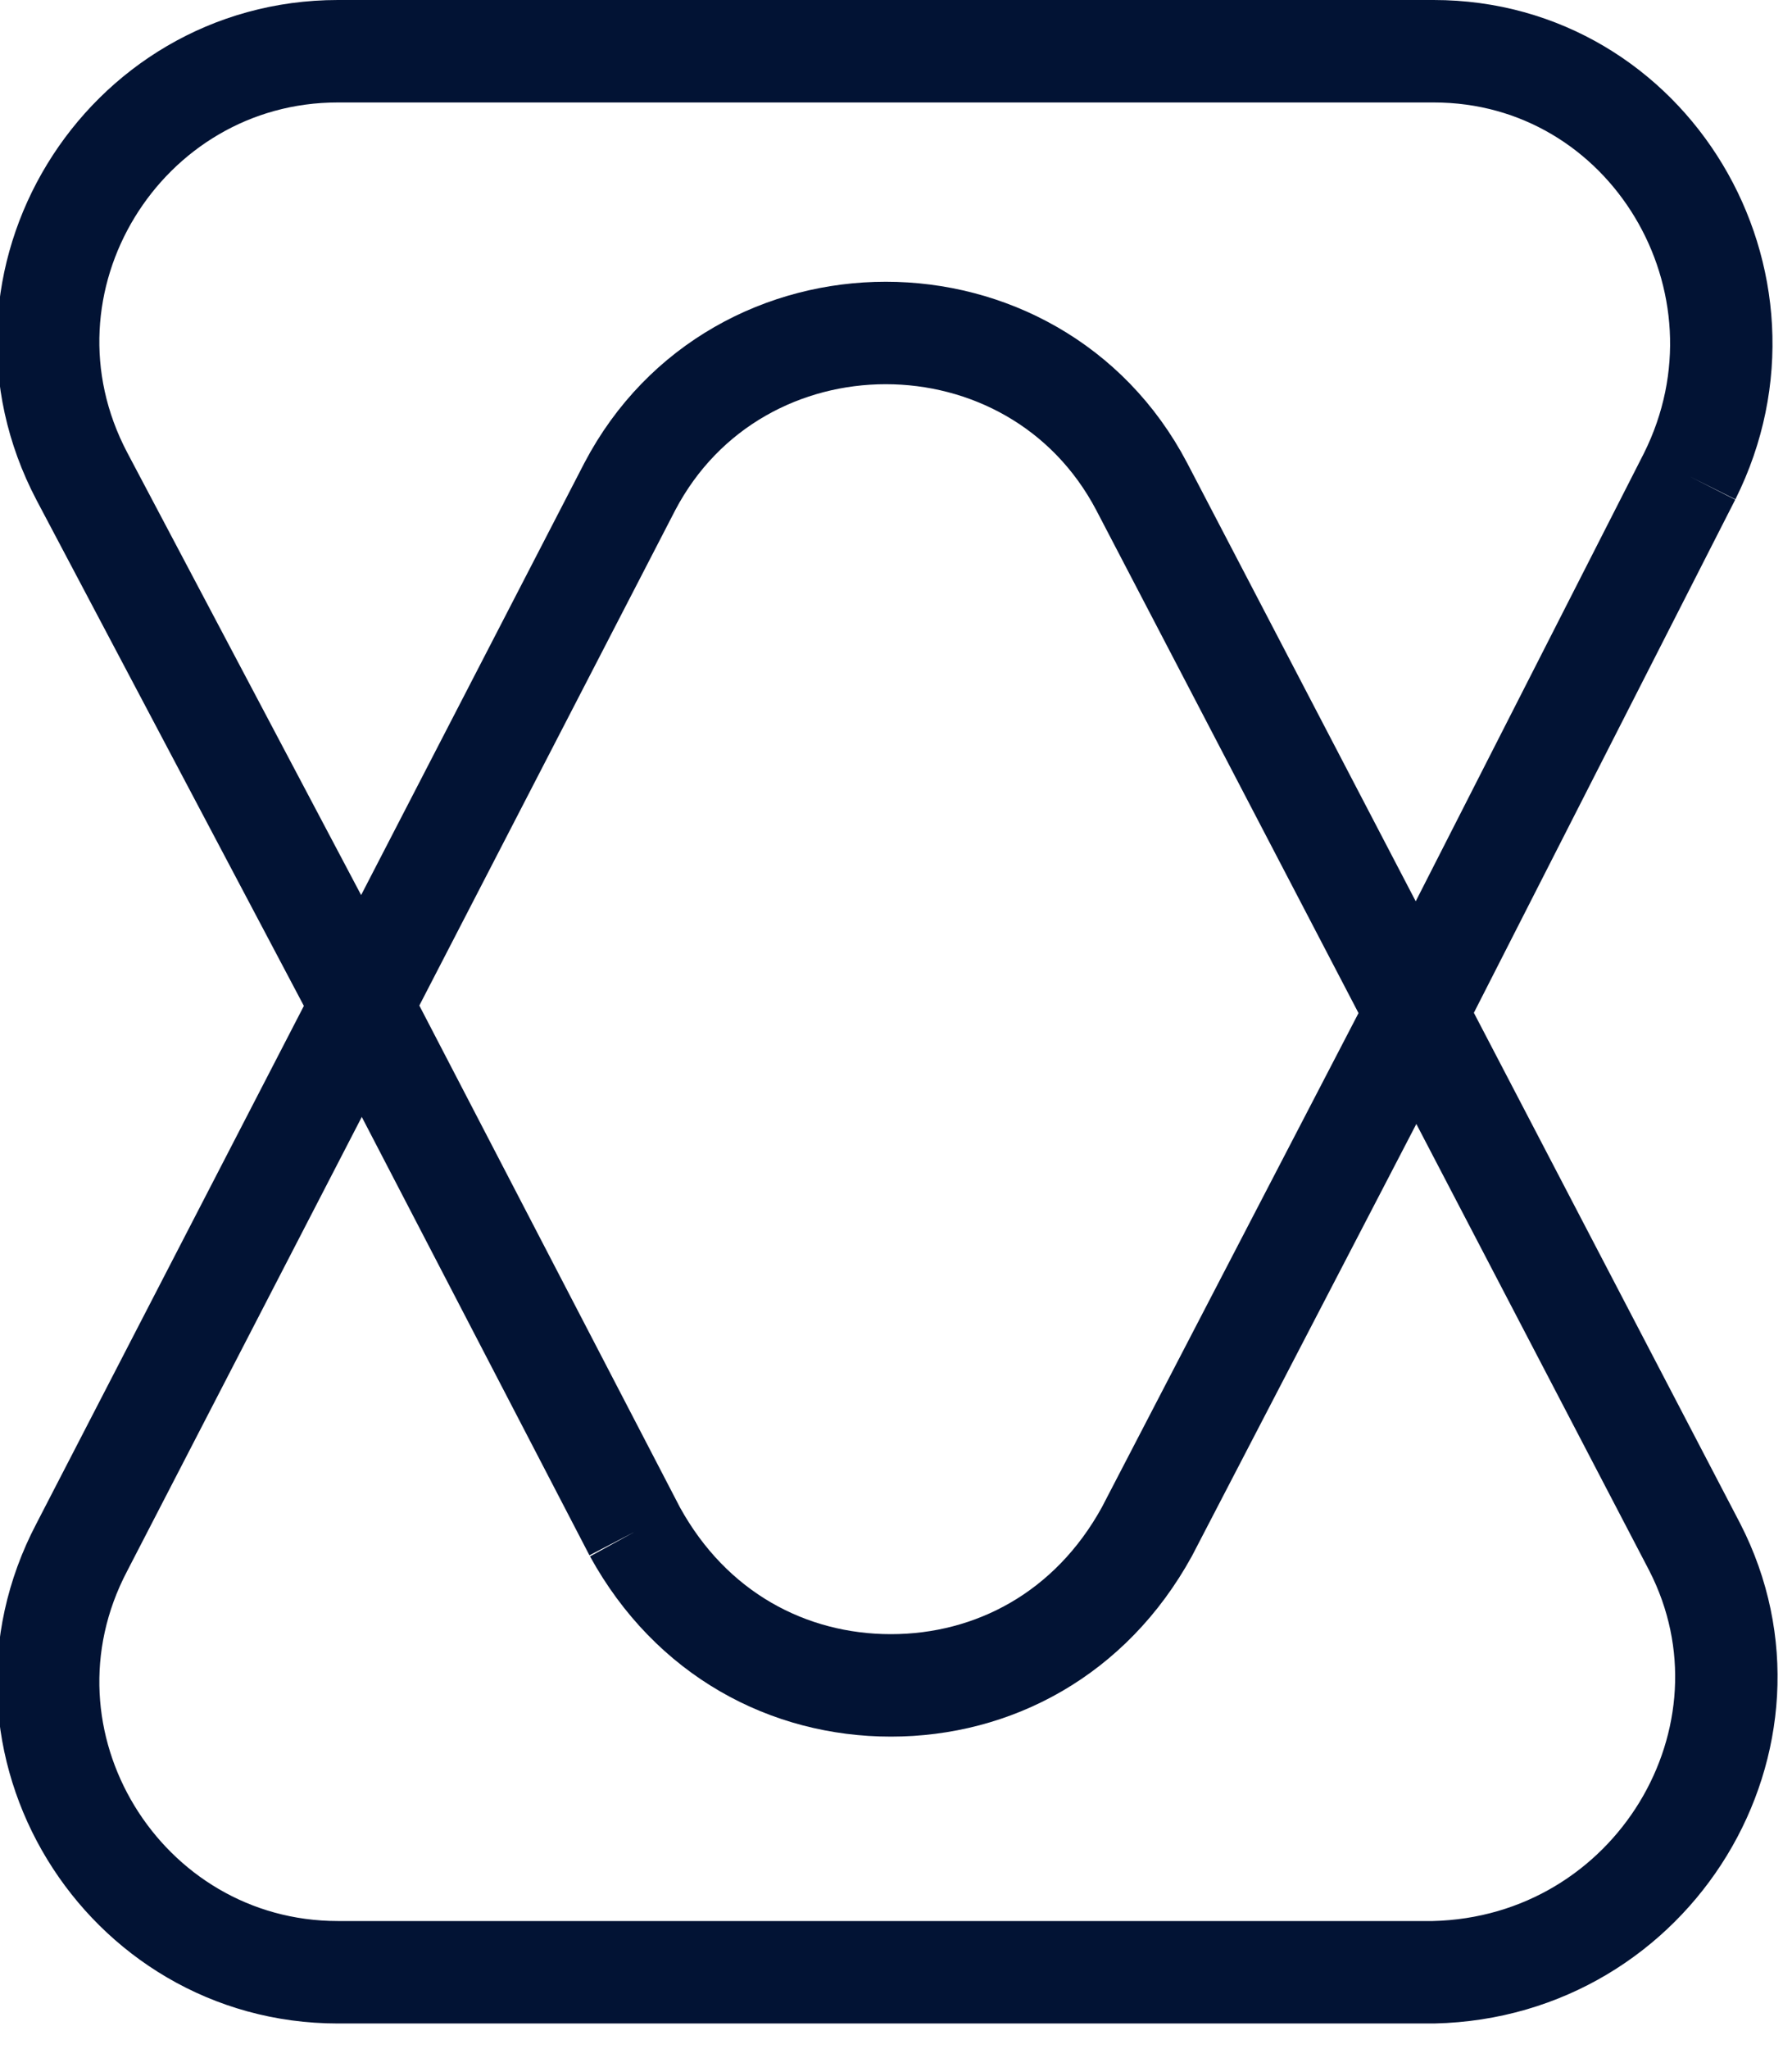 <?xml version="1.0" encoding="utf-8"?>
<!-- Generator: Adobe Illustrator 20.1.0, SVG Export Plug-In . SVG Version: 6.00 Build 0)  -->
<svg version="1.1" id="Слой_1" xmlns="http://www.w3.org/2000/svg" xmlns:xlink="http://www.w3.org/1999/xlink" x="0px" y="0px"
	 viewBox="0 0 35 40" style="enable-background:new 0 0 35 40;" xml:space="preserve">
<style type="text/css">
	.st0{fill:none;stroke:#021334;stroke-width:2;}
</style>
<path class="st0" d="M12.4,29.9c1.1,2,3,3,5,3s3.9-1,5-3l5.3-10.2L33,9.3 M12.4,29.9L7.1,19.7L1.6,9.3c-2-3.8,0.8-8.3,5-8.3h21.4
	c4.2,0,6.9,4.5,5,8.3"/>
<path class="st0" d="M33.1,30.2L33.1,30.2L22.3,9.5c0,0,0,0,0,0c-2.1-4-7.9-4-10,0L1.6,30.2c0,0,0,0,0,0c-2,3.8,0.8,8.3,5,8.3h21.4
	C32.3,38.4,35,33.9,33.1,30.2z"/>
</svg>

